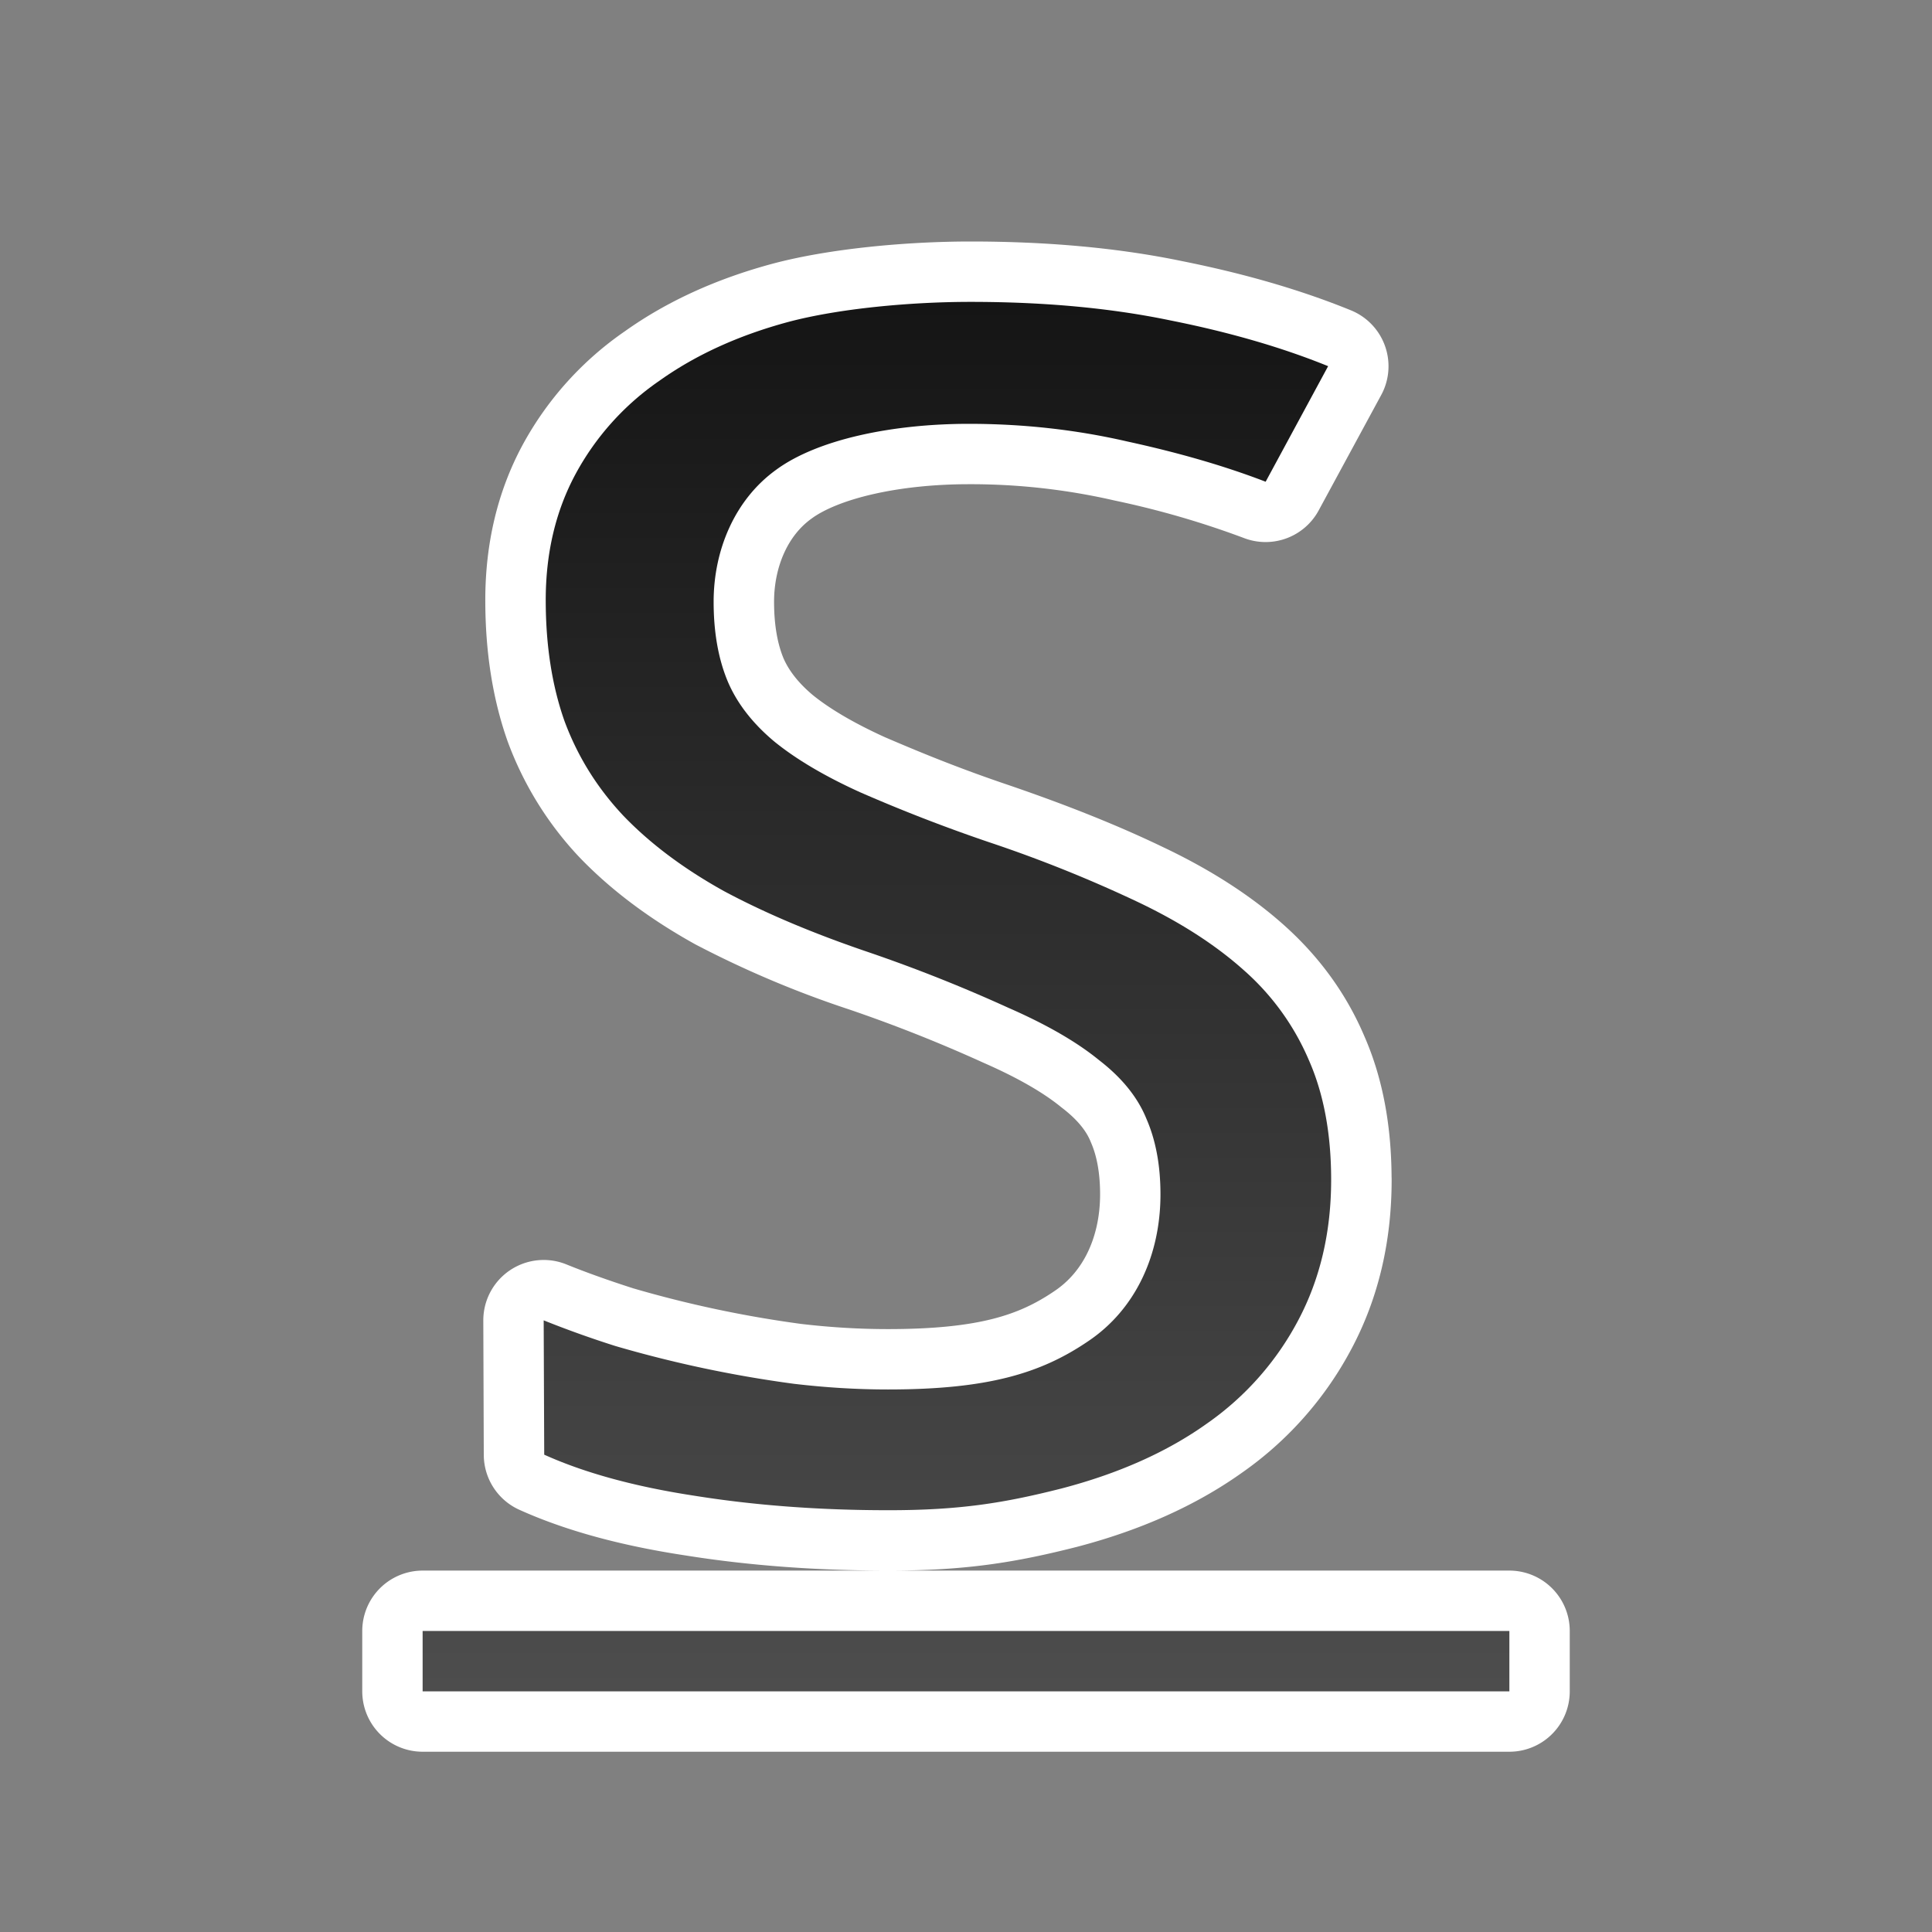 <svg xmlns="http://www.w3.org/2000/svg" xmlns:xlink="http://www.w3.org/1999/xlink" viewBox="0 0 32 32"><rect x="0" y="0" width="32" height="32" fill="#808080" stroke="none"/><defs><linearGradient id="a"><stop offset="0" stop-color="#555"/><stop offset="1" stop-color="#666"/></linearGradient><linearGradient xlink:href="#b" id="c" x1="16" y1="4" x2="16" y2="26.986" gradientUnits="userSpaceOnUse" gradientTransform="translate(0 1.014)"/><linearGradient id="b"><stop offset="0" stop-color="#151515"/><stop offset="1" stop-color="#4d4d4d"/></linearGradient></defs><path d="M7 27.014v1h18v-1zM22.05 19.54c0 .862-.18 1.634-.541 2.318a4.833 4.833 0 01-1.515 1.718c-.66.47-1.464.83-2.412 1.078-.948.24-1.68.36-2.865.36-1.144 0-2.216-.08-3.215-.24-.99-.15-1.82-.377-2.489-.679l-.008-2.226c.35.142.747.284 1.19.426a19.966 19.966 0 002.953.626c.525.062 1.046.093 1.561.093 1.649 0 2.53-.267 3.314-.8.793-.532 1.198-1.44 1.198-2.433 0-.48-.078-.897-.232-1.252-.144-.355-.407-.68-.788-.972-.371-.302-.871-.59-1.5-.866a25.455 25.455 0 00-2.314-.918 15.935 15.935 0 01-2.396-1.012c-.67-.373-1.226-.79-1.67-1.252a4.614 4.614 0 01-.973-1.571c-.206-.586-.31-1.252-.31-1.998 0-.781.166-1.478.495-2.09a4.429 4.429 0 011.392-1.545c.597-.426 1.308-.75 2.133-.972.835-.222 2.02-.333 3.02-.333 1.226 0 2.328.102 3.307.306.98.196 1.85.449 2.613.76l-1.036 1.912a15.75 15.75 0 00-2.288-.665 11.633 11.633 0 00-2.628-.293c-1.257 0-2.499.253-3.19.759-.69.497-1.035 1.336-1.035 2.188 0 .506.078.945.232 1.318.155.364.412.697.773.999.36.293.835.572 1.422.839.598.257 1.263.532 2.129.825.937.32 1.757.648 2.457.986.711.337 1.304.719 1.778 1.145.474.426.83.919 1.067 1.478.247.56.37 1.22.37 1.984z" stroke="#fff" stroke-width="2" stroke-linejoin="round"/><path d="M16.078 5c-1 0-2.185.11-3.02.332-.824.222-1.536.547-2.134.973a4.428 4.428 0 00-1.39 1.545c-.33.612-.495 1.309-.495 2.09 0 .745.103 1.412.309 1.998.216.586.541 1.109.974 1.57.443.462 1 .88 1.67 1.252.68.364 1.478.701 2.395 1.012a25.44 25.44 0 012.314.92c.629.275 1.13.563 1.5.865.381.293.643.618.787.973.155.355.233.772.233 1.252 0 .994-.404 1.9-1.198 2.433-.783.533-1.665.799-3.314.799-.515 0-1.035-.032-1.56-.094a19.997 19.997 0 01-2.954-.625 16.98 16.98 0 01-1.19-.426l.009 2.225c.67.302 1.499.529 2.488.68 1 .16 2.07.24 3.215.24 1.185 0 1.917-.12 2.865-.36.948-.248 1.753-.607 2.412-1.078a4.832 4.832 0 001.514-1.718c.36-.684.54-1.456.54-2.317 0-.763-.123-1.425-.37-1.984a4.15 4.15 0 00-1.067-1.479c-.474-.426-1.066-.807-1.777-1.144a22.24 22.24 0 00-2.457-.986 27.114 27.114 0 01-2.129-.825c-.587-.266-1.061-.547-1.422-.84-.36-.301-.619-.634-.773-.998-.155-.372-.233-.812-.233-1.318 0-.852.347-1.69 1.037-2.187.69-.506 1.933-.76 3.19-.76.907 0 1.782.098 2.627.293.855.186 1.62.408 2.289.666l1.035-1.914c-.763-.31-1.634-.563-2.613-.758-.98-.204-2.08-.307-3.307-.307zM7 27.014v1h18v-1z" fill="url(#c)"/></svg>